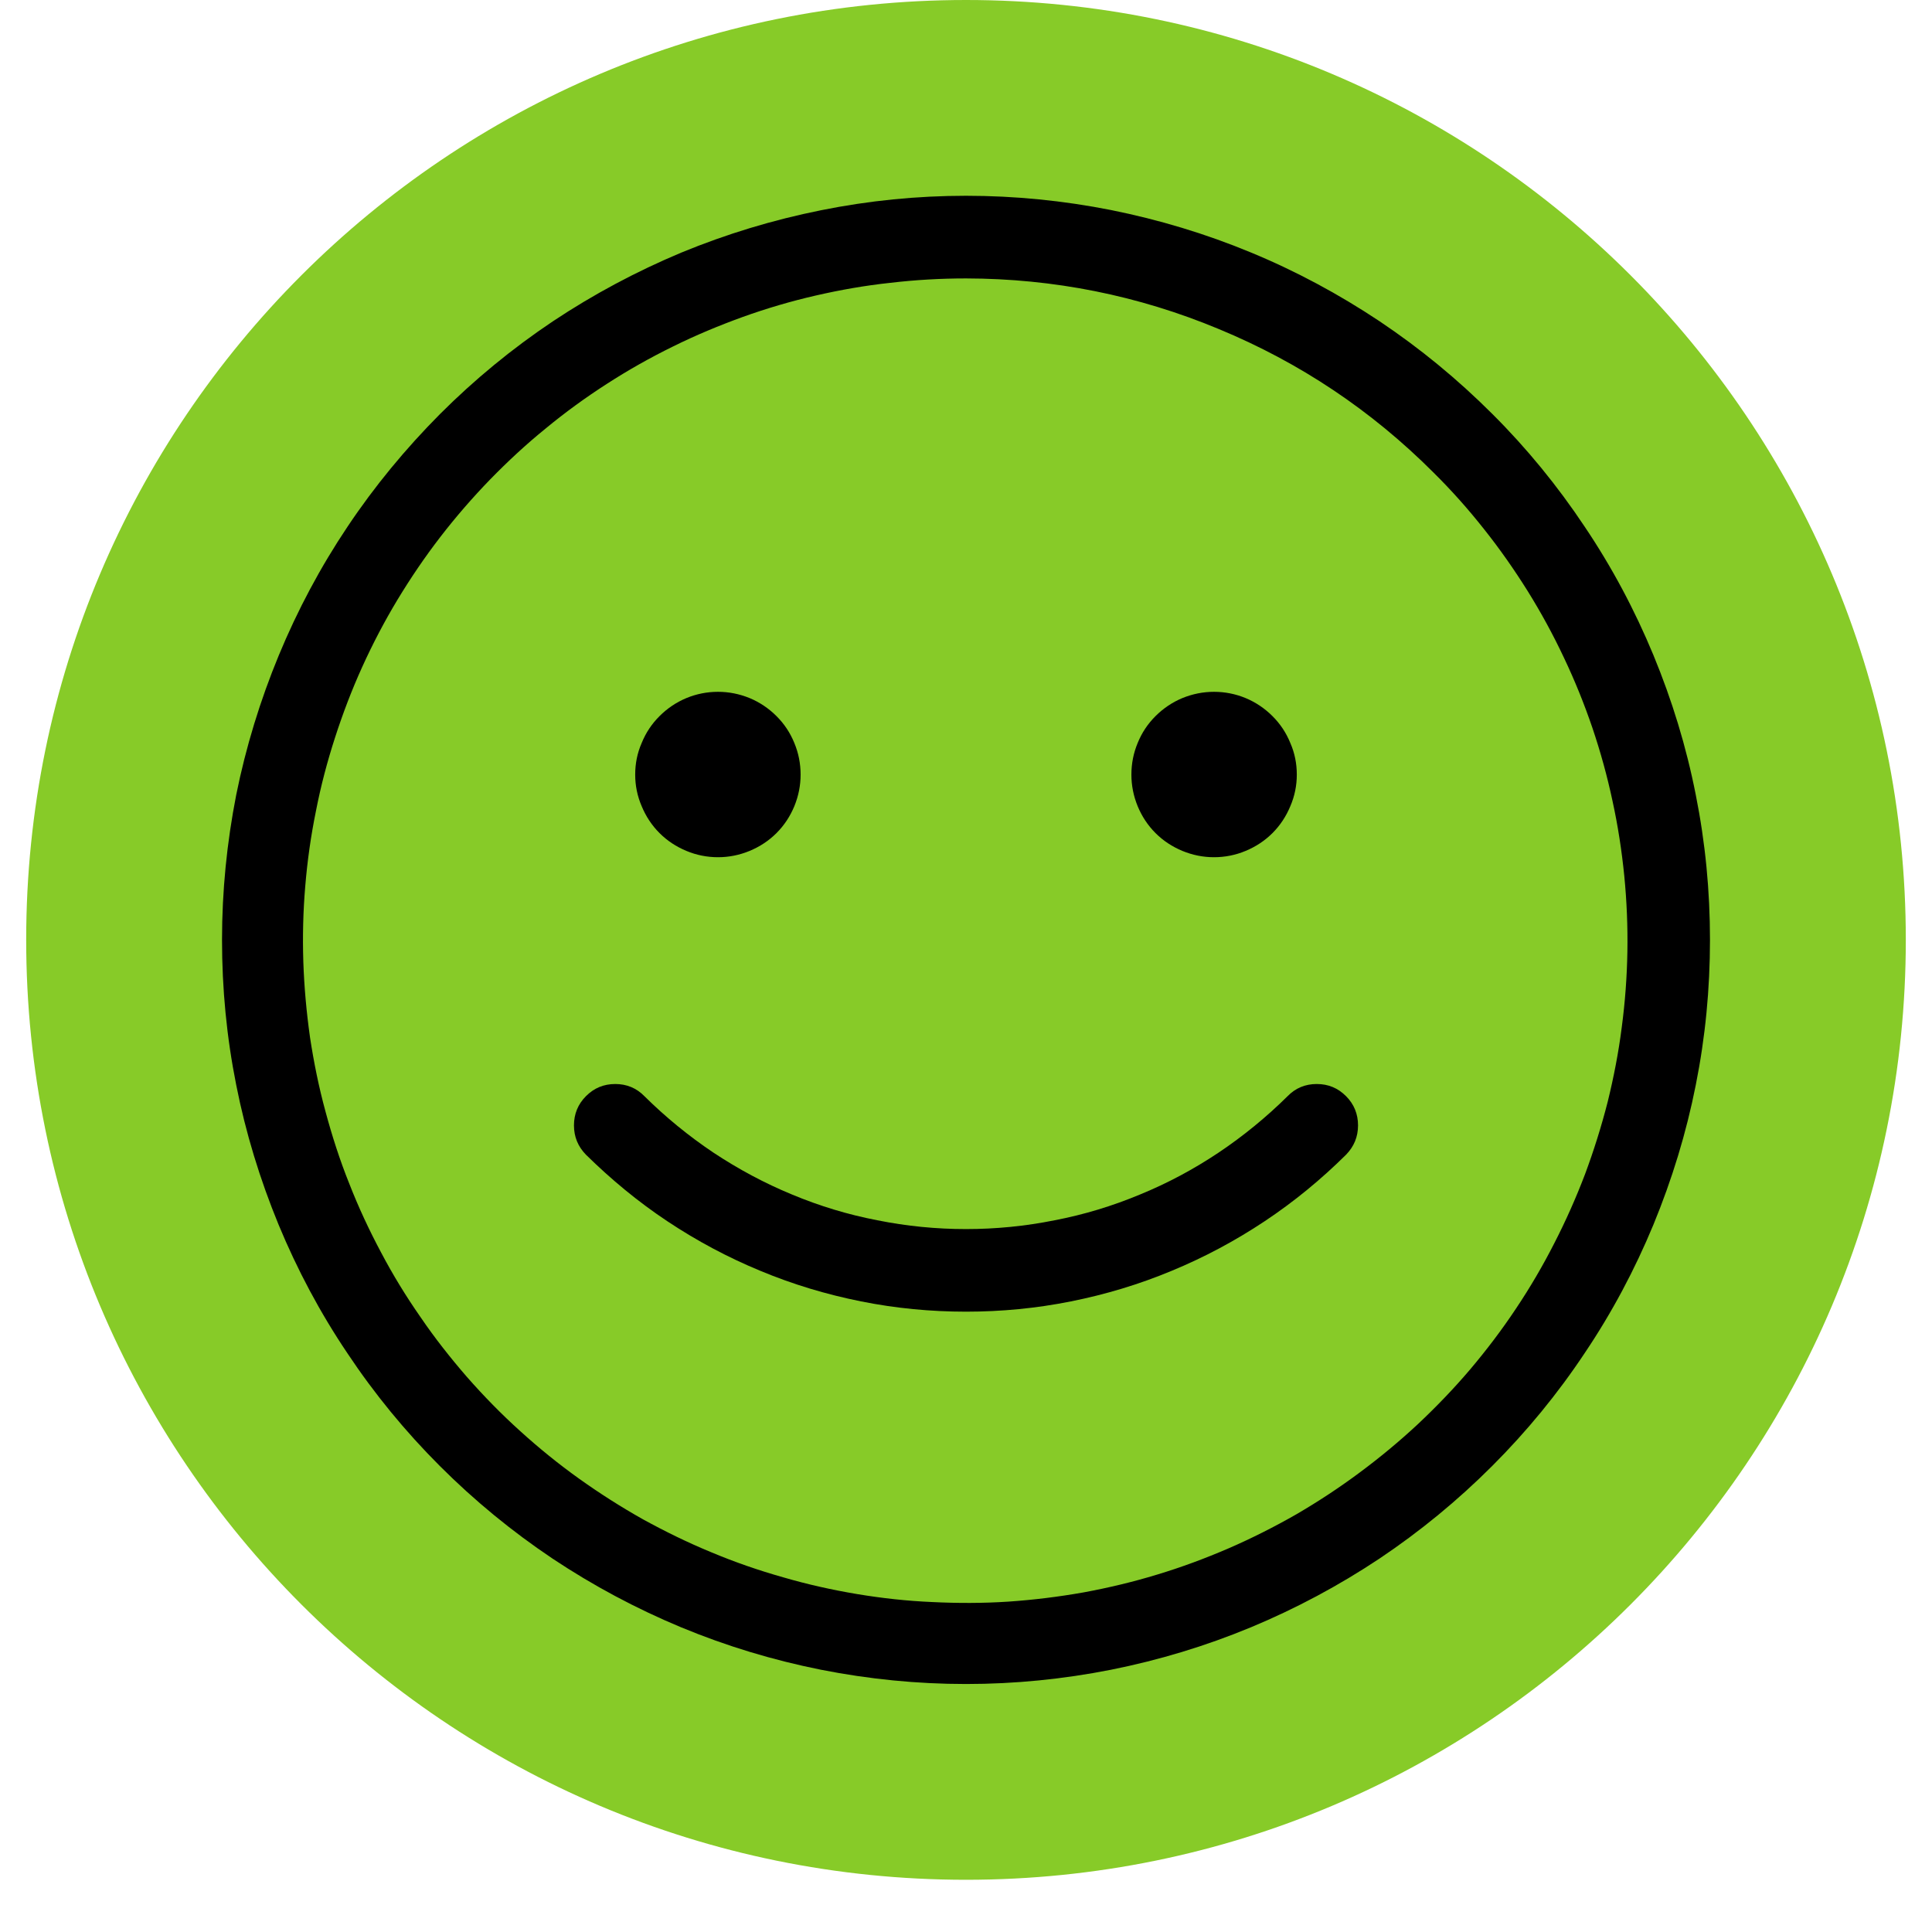 <svg xmlns="http://www.w3.org/2000/svg" xmlns:xlink="http://www.w3.org/1999/xlink" width="48" zoomAndPan="magnify" viewBox="0 0 36 36" height="48" preserveAspectRatio="xMidYMid meet" version="1.0"><defs><clipPath id="3c3f391334"><path d="M 0.488 0 L 35.512 0 L 35.512 35.027 L 0.488 35.027 Z M 0.488 0 " clip-rule="nonzero"/></clipPath><clipPath id="092f451284"><path d="M 18 0 C 8.328 0 0.488 7.84 0.488 17.512 C 0.488 27.188 8.328 35.027 18 35.027 C 27.672 35.027 35.512 27.188 35.512 17.512 C 35.512 7.84 27.672 0 18 0 Z M 18 0 " clip-rule="nonzero"/></clipPath><clipPath id="8d56f537f0"><path d="M 4.137 3.648 L 31.863 3.648 L 31.863 31.379 L 4.137 31.379 Z M 4.137 3.648 " clip-rule="nonzero"/></clipPath></defs><g clip-path="url(#3c3f391334)"><g clip-path="url(#092f451284)"><path fill="#87cb28" d="M 0.488 0 L 35.512 0 L 35.512 35.027 L 0.488 35.027 Z M 0.488 0 " fill-opacity="1" fill-rule="nonzero"/></g></g><g clip-path="url(#8d56f537f0)"><path fill="#000000" d="M 18 5.188 C 17.527 5.188 17.059 5.215 16.59 5.27 C 16.121 5.32 15.656 5.402 15.195 5.508 C 14.738 5.613 14.285 5.746 13.84 5.906 C 13.398 6.066 12.965 6.246 12.539 6.457 C 12.117 6.664 11.707 6.895 11.309 7.152 C 10.914 7.406 10.531 7.684 10.168 7.984 C 9.801 8.281 9.457 8.602 9.129 8.938 C 8.801 9.277 8.492 9.633 8.203 10.008 C 7.914 10.383 7.652 10.77 7.406 11.176 C 7.164 11.578 6.945 11.996 6.75 12.426 C 6.555 12.855 6.387 13.297 6.242 13.746 C 6.098 14.191 5.977 14.648 5.887 15.113 C 5.793 15.574 5.727 16.039 5.688 16.512 C 5.648 16.98 5.637 17.453 5.652 17.922 C 5.668 18.395 5.711 18.863 5.777 19.332 C 5.848 19.797 5.941 20.258 6.066 20.715 C 6.188 21.168 6.332 21.617 6.508 22.055 C 6.68 22.496 6.879 22.922 7.102 23.34 C 7.32 23.754 7.566 24.156 7.836 24.543 C 8.102 24.934 8.395 25.305 8.703 25.66 C 9.016 26.016 9.344 26.352 9.695 26.668 C 10.043 26.984 10.41 27.281 10.793 27.555 C 11.176 27.828 11.574 28.082 11.984 28.312 C 12.398 28.539 12.82 28.746 13.258 28.926 C 13.695 29.109 14.137 29.262 14.594 29.391 C 15.047 29.523 15.504 29.625 15.969 29.703 C 16.438 29.781 16.902 29.832 17.375 29.852 C 17.848 29.875 18.316 29.875 18.789 29.844 C 19.258 29.812 19.727 29.754 20.191 29.672 C 20.656 29.586 21.113 29.477 21.562 29.34 C 22.016 29.203 22.457 29.039 22.891 28.852 C 23.324 28.664 23.742 28.453 24.152 28.219 C 24.562 27.98 24.953 27.723 25.332 27.441 C 25.711 27.16 26.074 26.859 26.418 26.539 C 26.762 26.215 27.09 25.875 27.395 25.516 C 27.699 25.156 27.984 24.781 28.246 24.387 C 28.508 23.996 28.746 23.59 28.961 23.168 C 29.176 22.75 29.367 22.32 29.535 21.879 C 29.699 21.438 29.84 20.988 29.957 20.531 C 30.07 20.07 30.16 19.609 30.219 19.141 C 30.281 18.676 30.316 18.203 30.324 17.734 C 30.332 17.262 30.312 16.789 30.266 16.32 C 30.219 15.852 30.148 15.387 30.047 14.926 C 29.949 14.465 29.824 14.012 29.672 13.562 C 29.52 13.117 29.344 12.68 29.141 12.254 C 28.941 11.828 28.715 11.414 28.465 11.012 C 28.215 10.613 27.945 10.227 27.652 9.859 C 27.359 9.488 27.047 9.137 26.711 8.805 C 25.555 7.648 24.223 6.758 22.715 6.133 C 21.207 5.504 19.633 5.191 18 5.188 M 18 3.648 C 18.91 3.648 19.812 3.738 20.703 3.914 C 21.598 4.094 22.465 4.355 23.305 4.703 C 24.148 5.051 24.945 5.48 25.703 5.984 C 26.461 6.492 27.16 7.066 27.805 7.711 C 28.449 8.352 29.023 9.055 29.527 9.812 C 30.035 10.566 30.461 11.367 30.809 12.207 C 31.156 13.047 31.422 13.914 31.598 14.809 C 31.777 15.703 31.863 16.602 31.863 17.512 C 31.863 18.426 31.777 19.324 31.598 20.219 C 31.422 21.109 31.156 21.977 30.809 22.82 C 30.461 23.66 30.035 24.461 29.527 25.215 C 29.023 25.973 28.449 26.672 27.805 27.316 C 27.16 27.961 26.461 28.535 25.703 29.043 C 24.945 29.547 24.148 29.973 23.305 30.324 C 22.465 30.672 21.598 30.934 20.703 31.113 C 19.812 31.289 18.91 31.379 18 31.379 C 17.09 31.379 16.188 31.289 15.297 31.113 C 14.402 30.934 13.535 30.672 12.695 30.324 C 11.852 29.973 11.055 29.547 10.297 29.043 C 9.539 28.535 8.84 27.961 8.195 27.316 C 7.551 26.672 6.977 25.973 6.473 25.215 C 5.965 24.461 5.539 23.66 5.191 22.82 C 4.844 21.977 4.578 21.109 4.402 20.219 C 4.223 19.324 4.137 18.426 4.137 17.512 C 4.137 16.602 4.227 15.703 4.402 14.809 C 4.582 13.918 4.848 13.051 5.195 12.211 C 5.543 11.371 5.969 10.57 6.477 9.812 C 6.98 9.059 7.559 8.359 8.199 7.715 C 8.844 7.07 9.543 6.496 10.301 5.988 C 11.059 5.484 11.855 5.059 12.695 4.707 C 13.539 4.359 14.402 4.098 15.297 3.918 C 16.188 3.738 17.09 3.648 18 3.648 Z M 18 3.648 " fill-opacity="1" fill-rule="nonzero"/></g><path fill="#000000" d="M 14.918 14.434 C 14.918 14.637 14.879 14.832 14.801 15.023 C 14.723 15.211 14.613 15.379 14.469 15.523 C 14.324 15.668 14.156 15.777 13.969 15.855 C 13.777 15.934 13.582 15.973 13.379 15.973 C 13.176 15.973 12.977 15.934 12.789 15.855 C 12.602 15.777 12.434 15.668 12.289 15.523 C 12.145 15.379 12.035 15.211 11.957 15.023 C 11.875 14.832 11.836 14.637 11.836 14.434 C 11.836 14.227 11.875 14.031 11.957 13.844 C 12.035 13.652 12.145 13.488 12.289 13.344 C 12.434 13.199 12.602 13.086 12.789 13.008 C 12.977 12.93 13.176 12.891 13.379 12.891 C 13.582 12.891 13.777 12.93 13.969 13.008 C 14.156 13.086 14.324 13.199 14.469 13.344 C 14.613 13.488 14.723 13.652 14.801 13.844 C 14.879 14.031 14.918 14.227 14.918 14.434 Z M 14.918 14.434 " fill-opacity="1" fill-rule="nonzero"/><path fill="#000000" d="M 24.164 14.434 C 24.164 14.637 24.125 14.832 24.043 15.023 C 23.965 15.211 23.855 15.379 23.711 15.523 C 23.566 15.668 23.398 15.777 23.211 15.855 C 23.023 15.934 22.824 15.973 22.621 15.973 C 22.418 15.973 22.223 15.934 22.031 15.855 C 21.844 15.777 21.676 15.668 21.531 15.523 C 21.387 15.379 21.277 15.211 21.199 15.023 C 21.121 14.832 21.082 14.637 21.082 14.434 C 21.082 14.227 21.121 14.031 21.199 13.844 C 21.277 13.652 21.387 13.488 21.531 13.344 C 21.676 13.199 21.844 13.086 22.031 13.008 C 22.223 12.93 22.418 12.891 22.621 12.891 C 22.824 12.891 23.023 12.93 23.211 13.008 C 23.398 13.086 23.566 13.199 23.711 13.344 C 23.855 13.488 23.965 13.652 24.043 13.844 C 24.125 14.031 24.164 14.227 24.164 14.434 Z M 24.164 14.434 " fill-opacity="1" fill-rule="nonzero"/><path fill="#000000" d="M 10.918 21.516 C 10.77 21.363 10.695 21.184 10.695 20.969 C 10.695 20.758 10.77 20.574 10.918 20.426 C 11.07 20.273 11.25 20.199 11.465 20.199 C 11.676 20.199 11.859 20.273 12.008 20.426 C 12.402 20.816 12.832 21.168 13.293 21.477 C 13.758 21.785 14.246 22.047 14.758 22.258 C 15.273 22.473 15.801 22.633 16.348 22.738 C 16.895 22.848 17.445 22.902 18 22.902 C 18.555 22.902 19.105 22.848 19.652 22.738 C 20.199 22.633 20.727 22.473 21.242 22.258 C 21.758 22.047 22.246 21.785 22.707 21.477 C 23.168 21.168 23.598 20.816 23.992 20.426 C 24.141 20.273 24.324 20.199 24.535 20.199 C 24.75 20.199 24.93 20.273 25.082 20.426 C 25.23 20.574 25.305 20.758 25.305 20.969 C 25.305 21.184 25.23 21.363 25.082 21.516 C 24.617 21.977 24.109 22.395 23.562 22.758 C 23.016 23.121 22.438 23.43 21.832 23.68 C 21.223 23.934 20.598 24.121 19.953 24.25 C 19.309 24.379 18.656 24.441 18 24.441 C 17.344 24.441 16.691 24.379 16.047 24.25 C 15.402 24.121 14.777 23.934 14.168 23.68 C 13.562 23.43 12.984 23.121 12.438 22.758 C 11.891 22.395 11.387 21.977 10.918 21.516 Z M 10.918 21.516 " fill-opacity="1" fill-rule="nonzero"/></svg>